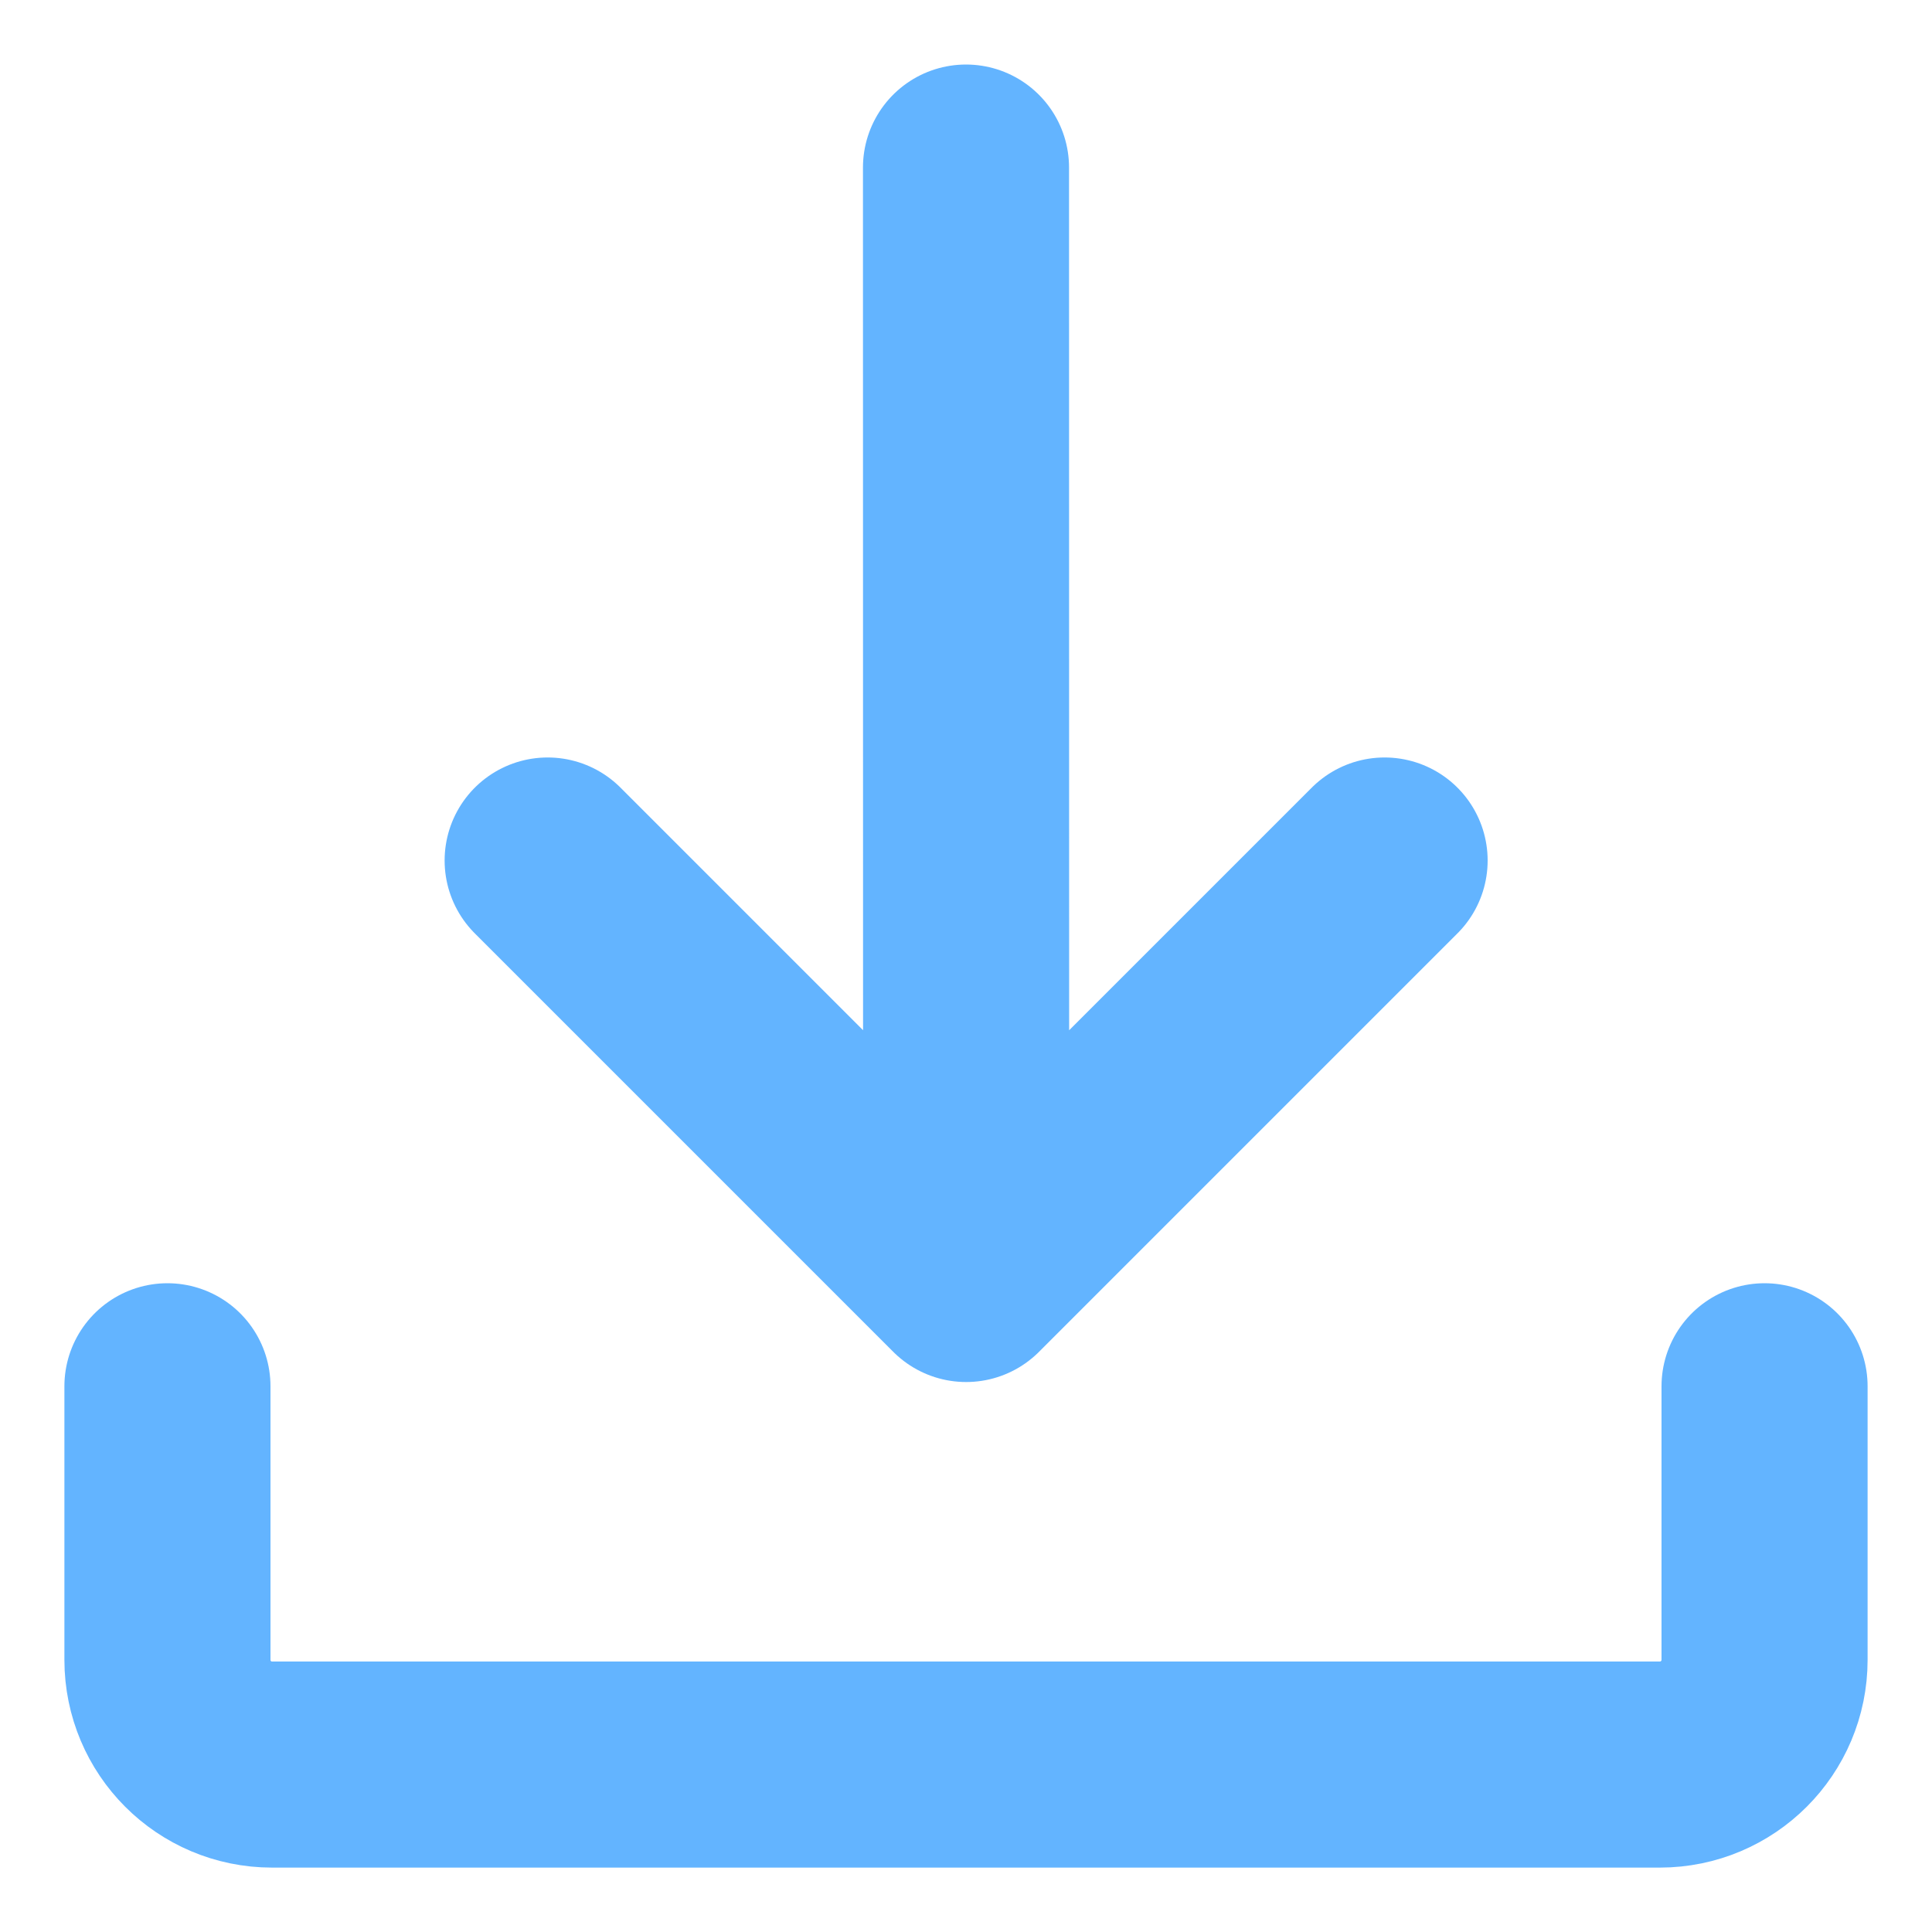<svg width="15" height="15" viewBox="0 0 15 15" fill="none" xmlns="http://www.w3.org/2000/svg">
<path d="M7.5 1.301L7.501 9.93M7.501 9.93L10.75 6.681M7.501 9.93L4.252 6.681" stroke="#63B4FF" stroke-width="1.6" stroke-linecap="round" stroke-linejoin="round"/>
<path d="M1.3 10.763V12.887C1.3 13.336 1.663 13.7 2.112 13.7H12.887C13.336 13.7 13.7 13.336 13.7 12.887V10.763" stroke="#63B4FF" stroke-width="1.6" stroke-linecap="round"/>
</svg>

